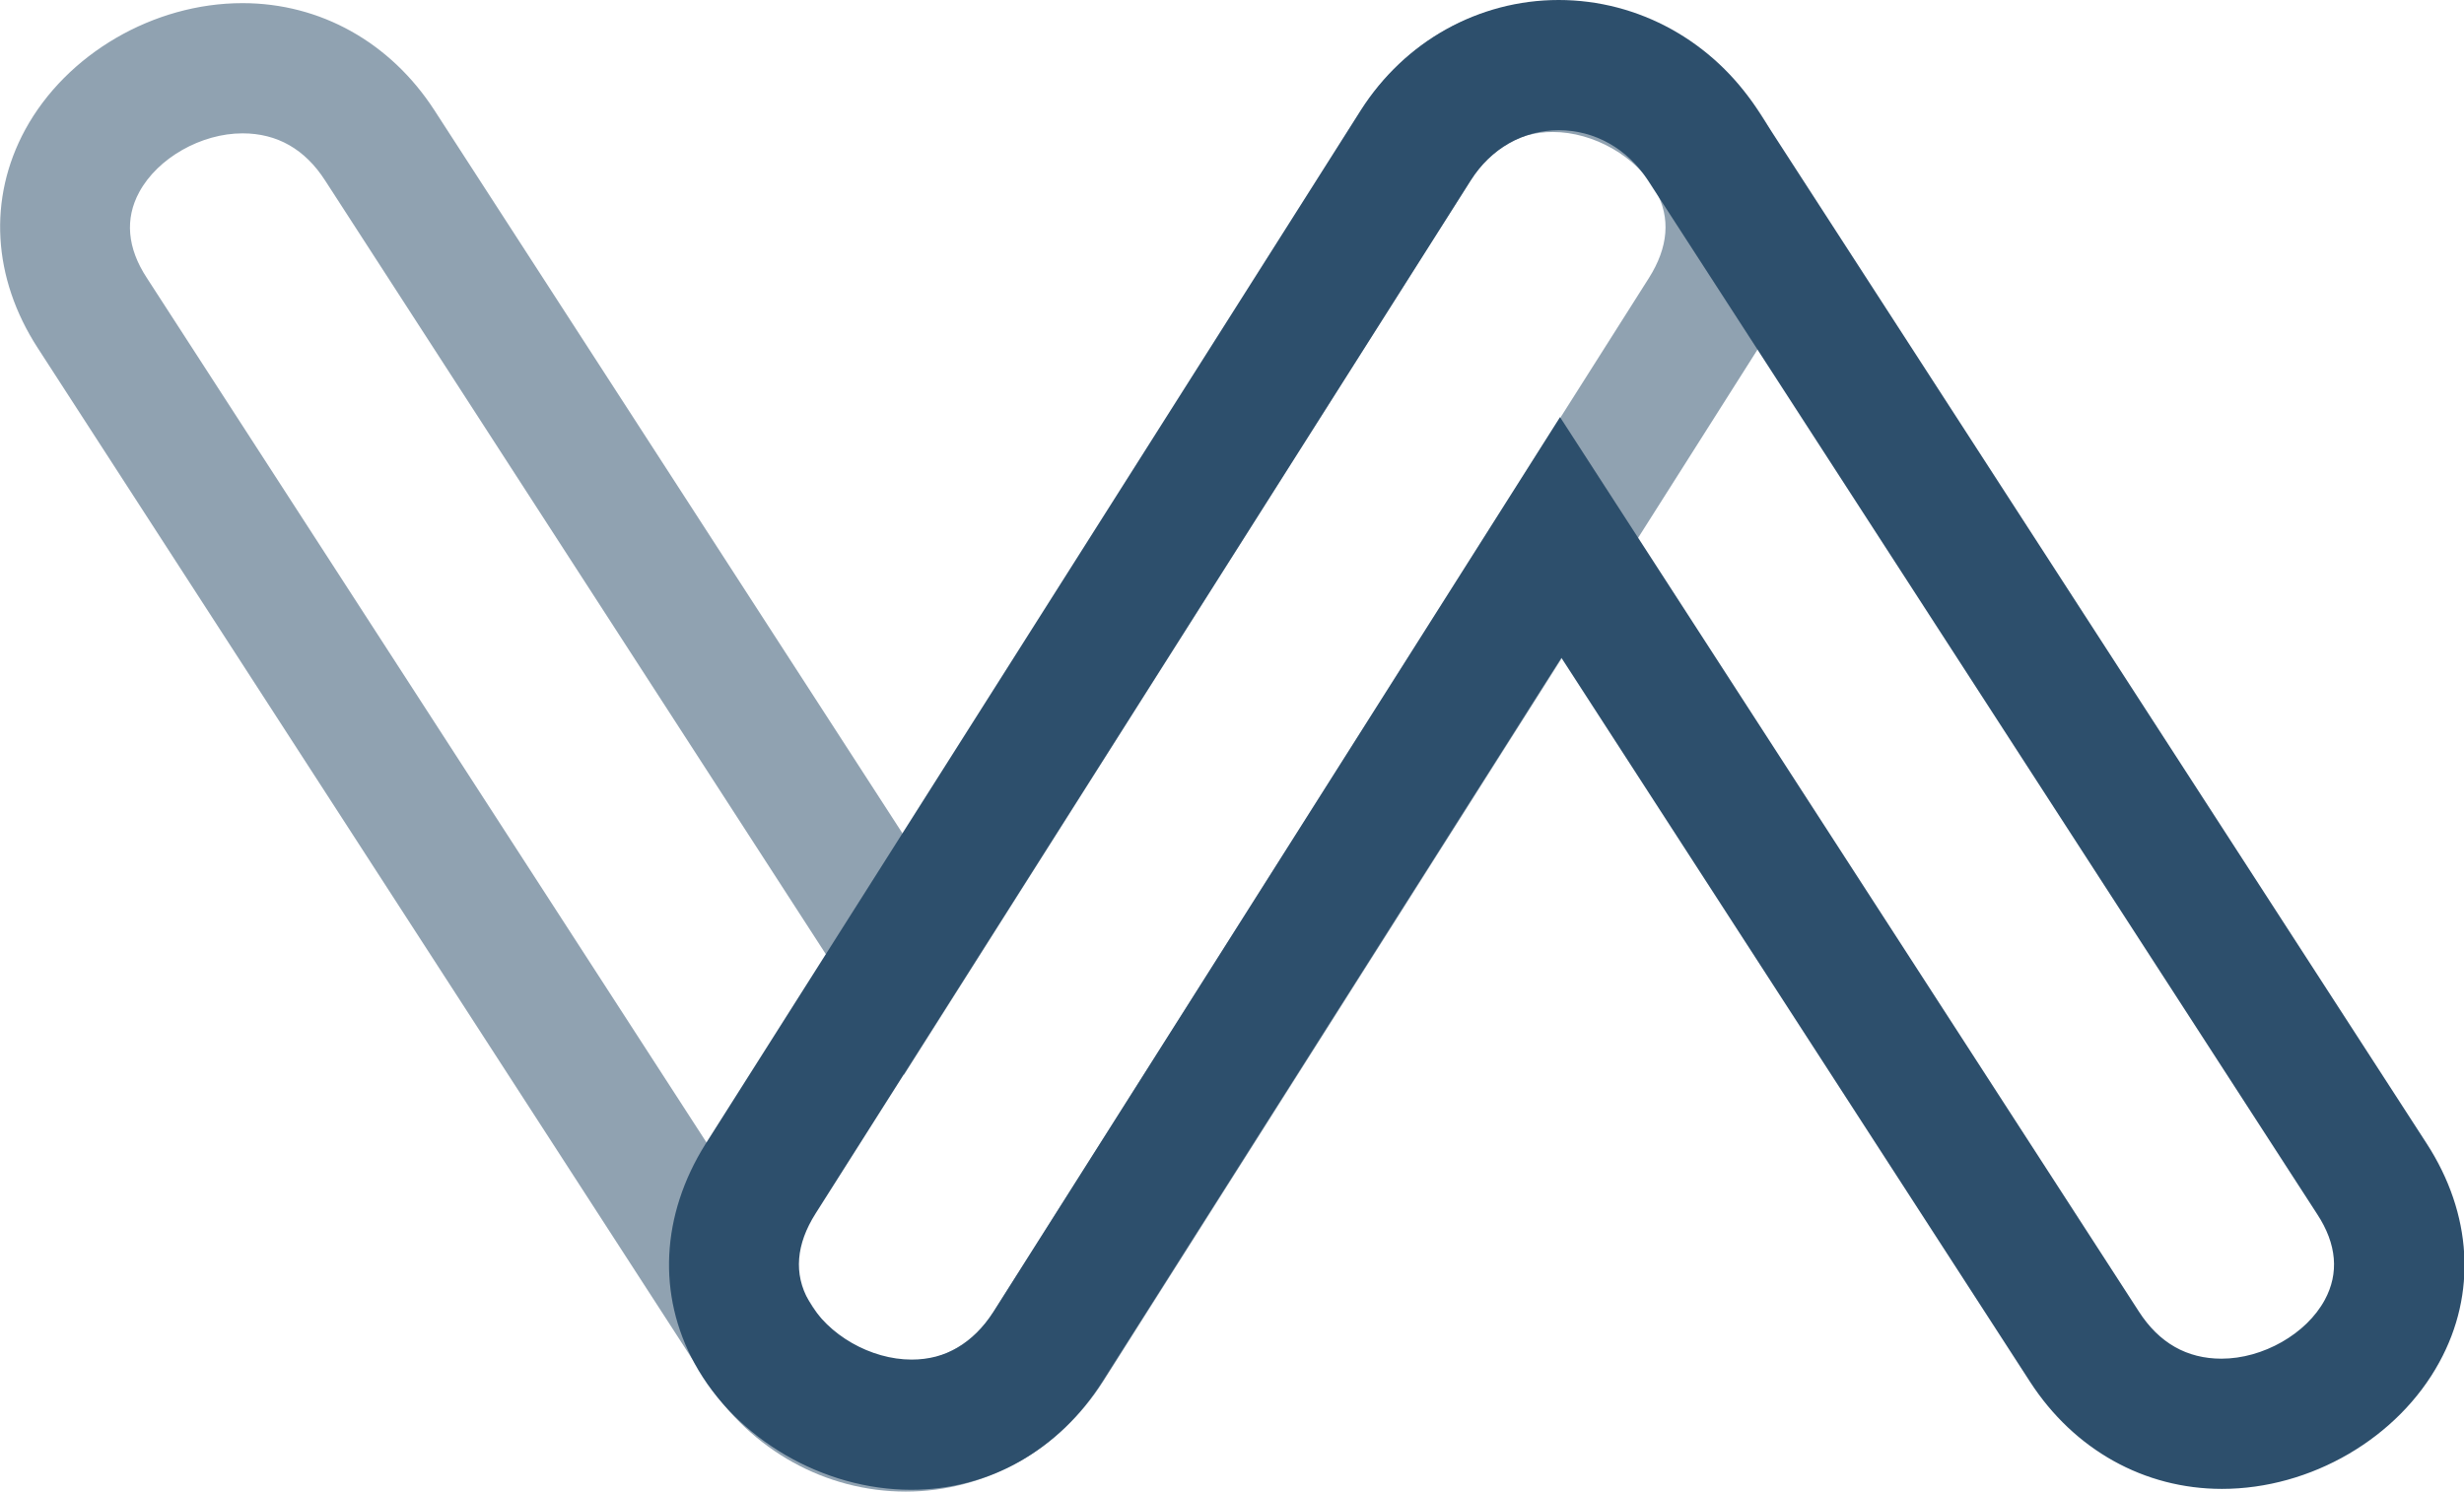 <?xml version="1.0" encoding="utf-8"?>
<!-- Generator: Adobe Illustrator 24.3.0, SVG Export Plug-In . SVG Version: 6.00 Build 0)  -->
<svg version="1.1" id="Capa_1" xmlns="http://www.w3.org/2000/svg" xmlns:xlink="http://www.w3.org/1999/xlink" x="0px" y="0px"
	 viewBox="0 0 548.7 332.3" style="enable-background:new 0 0 548.7 332.3;" xml:space="preserve">
<style type="text/css">
	.st0{fill:#90A2B1;}
	.st1{fill:#2D4F6C;}
</style>
<g id="__id8_sy9vd1qfo_1_">
	<g id="__id9_sy9vd1qfo_1_">
		<path class="st0" d="M345.8,0.5c19.6,0,39,11.3,48.2,28.1c8.4,15.3,7.5,33.1-2.4,48.9L245.7,307.6c-9.8,15.4-26.2,24.6-44,24.6
			c-17.8,0-34.4-9.2-44.3-24.5L8.4,77.5C-1.7,61.9-2.7,44.2,5.6,28.9C14.8,12,34.2,0.7,54,0.7c0,0,0,0,0,0
			c17.3,0,32.9,8.7,42.7,23.8l104.4,161.3L303.2,24.5C312.9,9.3,328.4,0.5,345.8,0.5z M201.7,303.3c7.9,0,15.1-4.1,19.6-11.2
			L367.2,61.9c4.3-6.8,4.9-13.4,1.5-19.4c-4.2-7.6-13.8-13.1-22.9-13.1c-7.6,0-13.7,3.6-18.2,10.6L201.3,239.4L72.4,40.2
			c-4.5-7-10.7-10.5-18.4-10.5l0,0c-9.2,0-18.9,5.5-23,13.1c-3.2,5.9-2.7,12.4,1.7,19.1l149,230.2
			C186.3,299.2,193.6,303.3,201.7,303.3z"/>
	</g>
</g>
<g id="__id8_sy9vd1qfo">
	<g id="__id9_sy9vd1qfo">
		<path class="st1" d="M202.9,331.8c-19.6,0-39-11.3-48.2-28.1c-8.4-15.3-7.5-33.1,2.4-48.9L303,24.6C312.8,9.2,329.3,0,347.1,0
			c17.8,0,34.4,9.2,44.3,24.5l149,230.2c10.1,15.6,11.2,33.4,2.8,48.7c-9.2,16.9-28.6,28.2-48.4,28.2c0,0,0,0,0,0
			c-17.3,0-32.9-8.7-42.7-23.8L347.7,146.5L245.5,307.7C235.8,323,220.3,331.8,202.9,331.8z M347.1,29c-7.9,0-15.1,4.1-19.6,11.2
			L181.6,270.3c-4.3,6.8-4.9,13.4-1.5,19.4c4.2,7.6,13.8,13.1,22.9,13.1c7.6,0,13.7-3.6,18.2-10.6L347.4,92.9l128.9,199.2
			c4.5,7,10.7,10.5,18.4,10.5l0,0c9.2,0,18.9-5.5,23-13.1c3.2-5.9,2.7-12.4-1.7-19.1l-149-230.2C362.4,33.1,355.1,29,347.1,29z"/>
	</g>
</g>
</svg>
